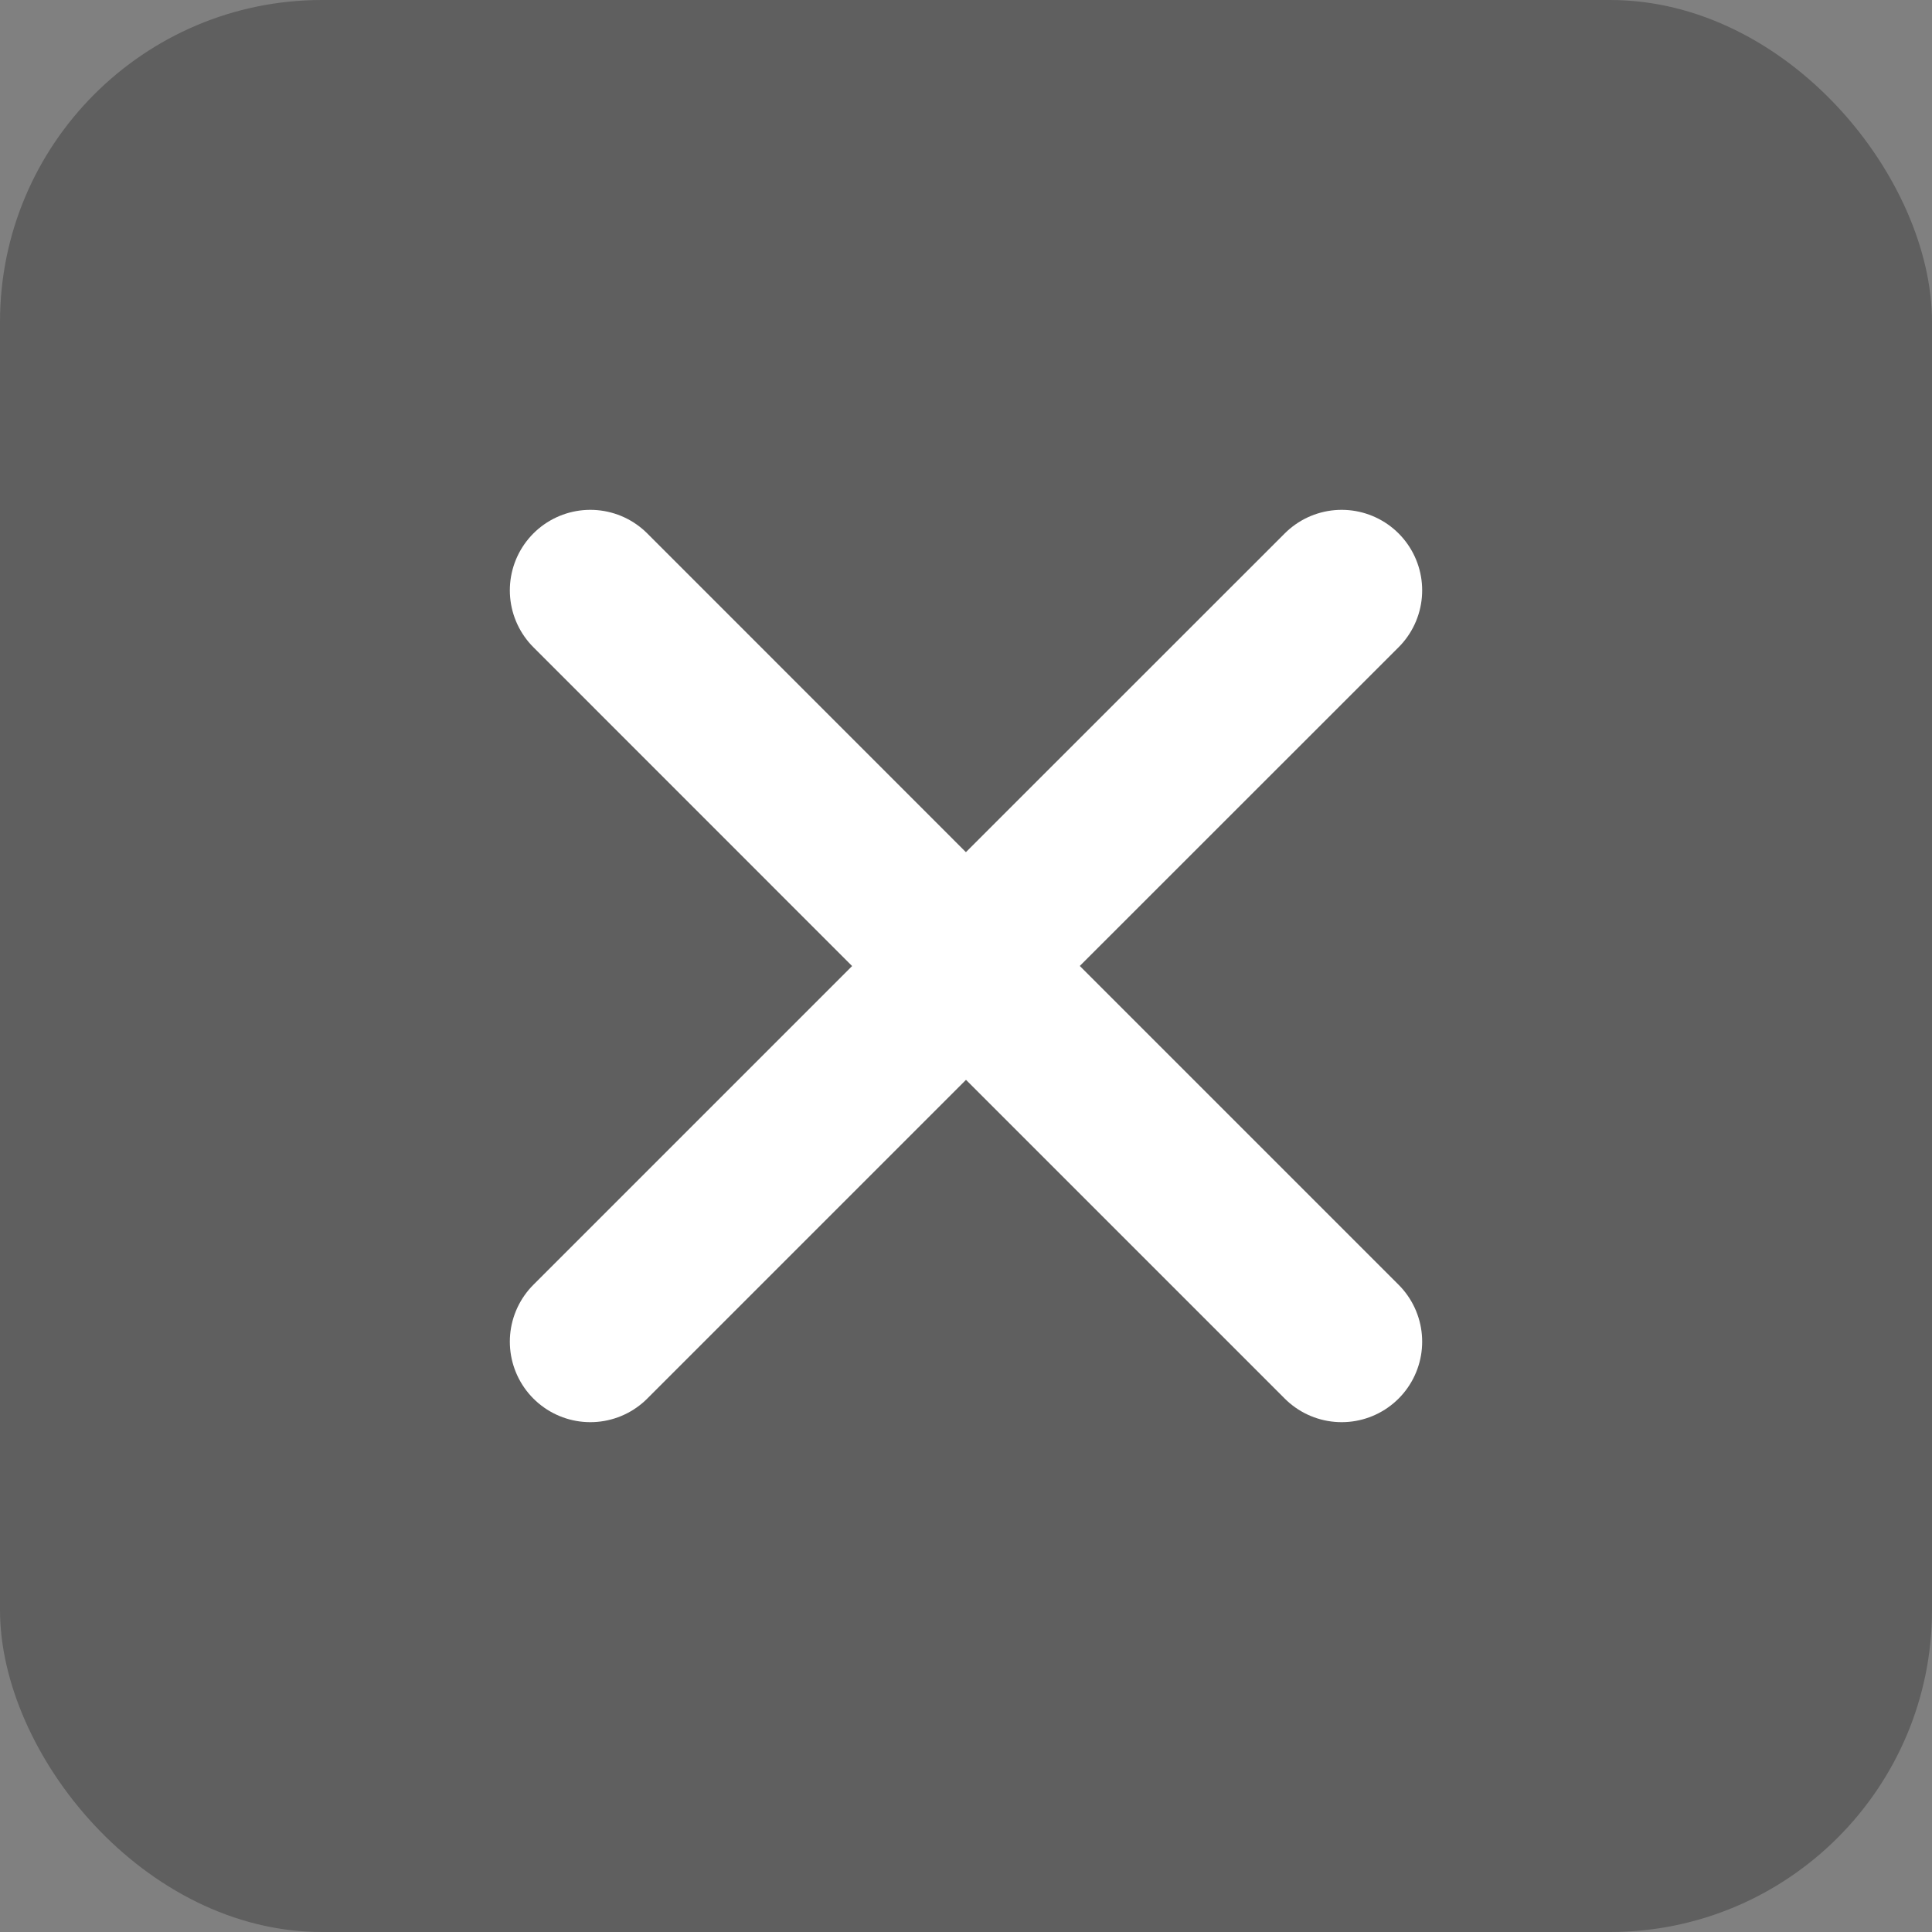 <svg width="18" height="18" viewBox="0 0 18 18" fill="none" xmlns="http://www.w3.org/2000/svg">
<rect x="0" y="0" width="18" height="18" fill="#808080" stroke="none"/>
<rect width="18" height="18" rx="3" fill="#111111" fill-opacity="0.3"/>
<path d="M5.5 12.5L9 9M12.5 5.5L8.999 9M8.999 9L5.5 5.5M9 9L12.5 12.5" stroke="white" stroke-width="1.5" stroke-linecap="round" stroke-linejoin="round"/>
</svg>

